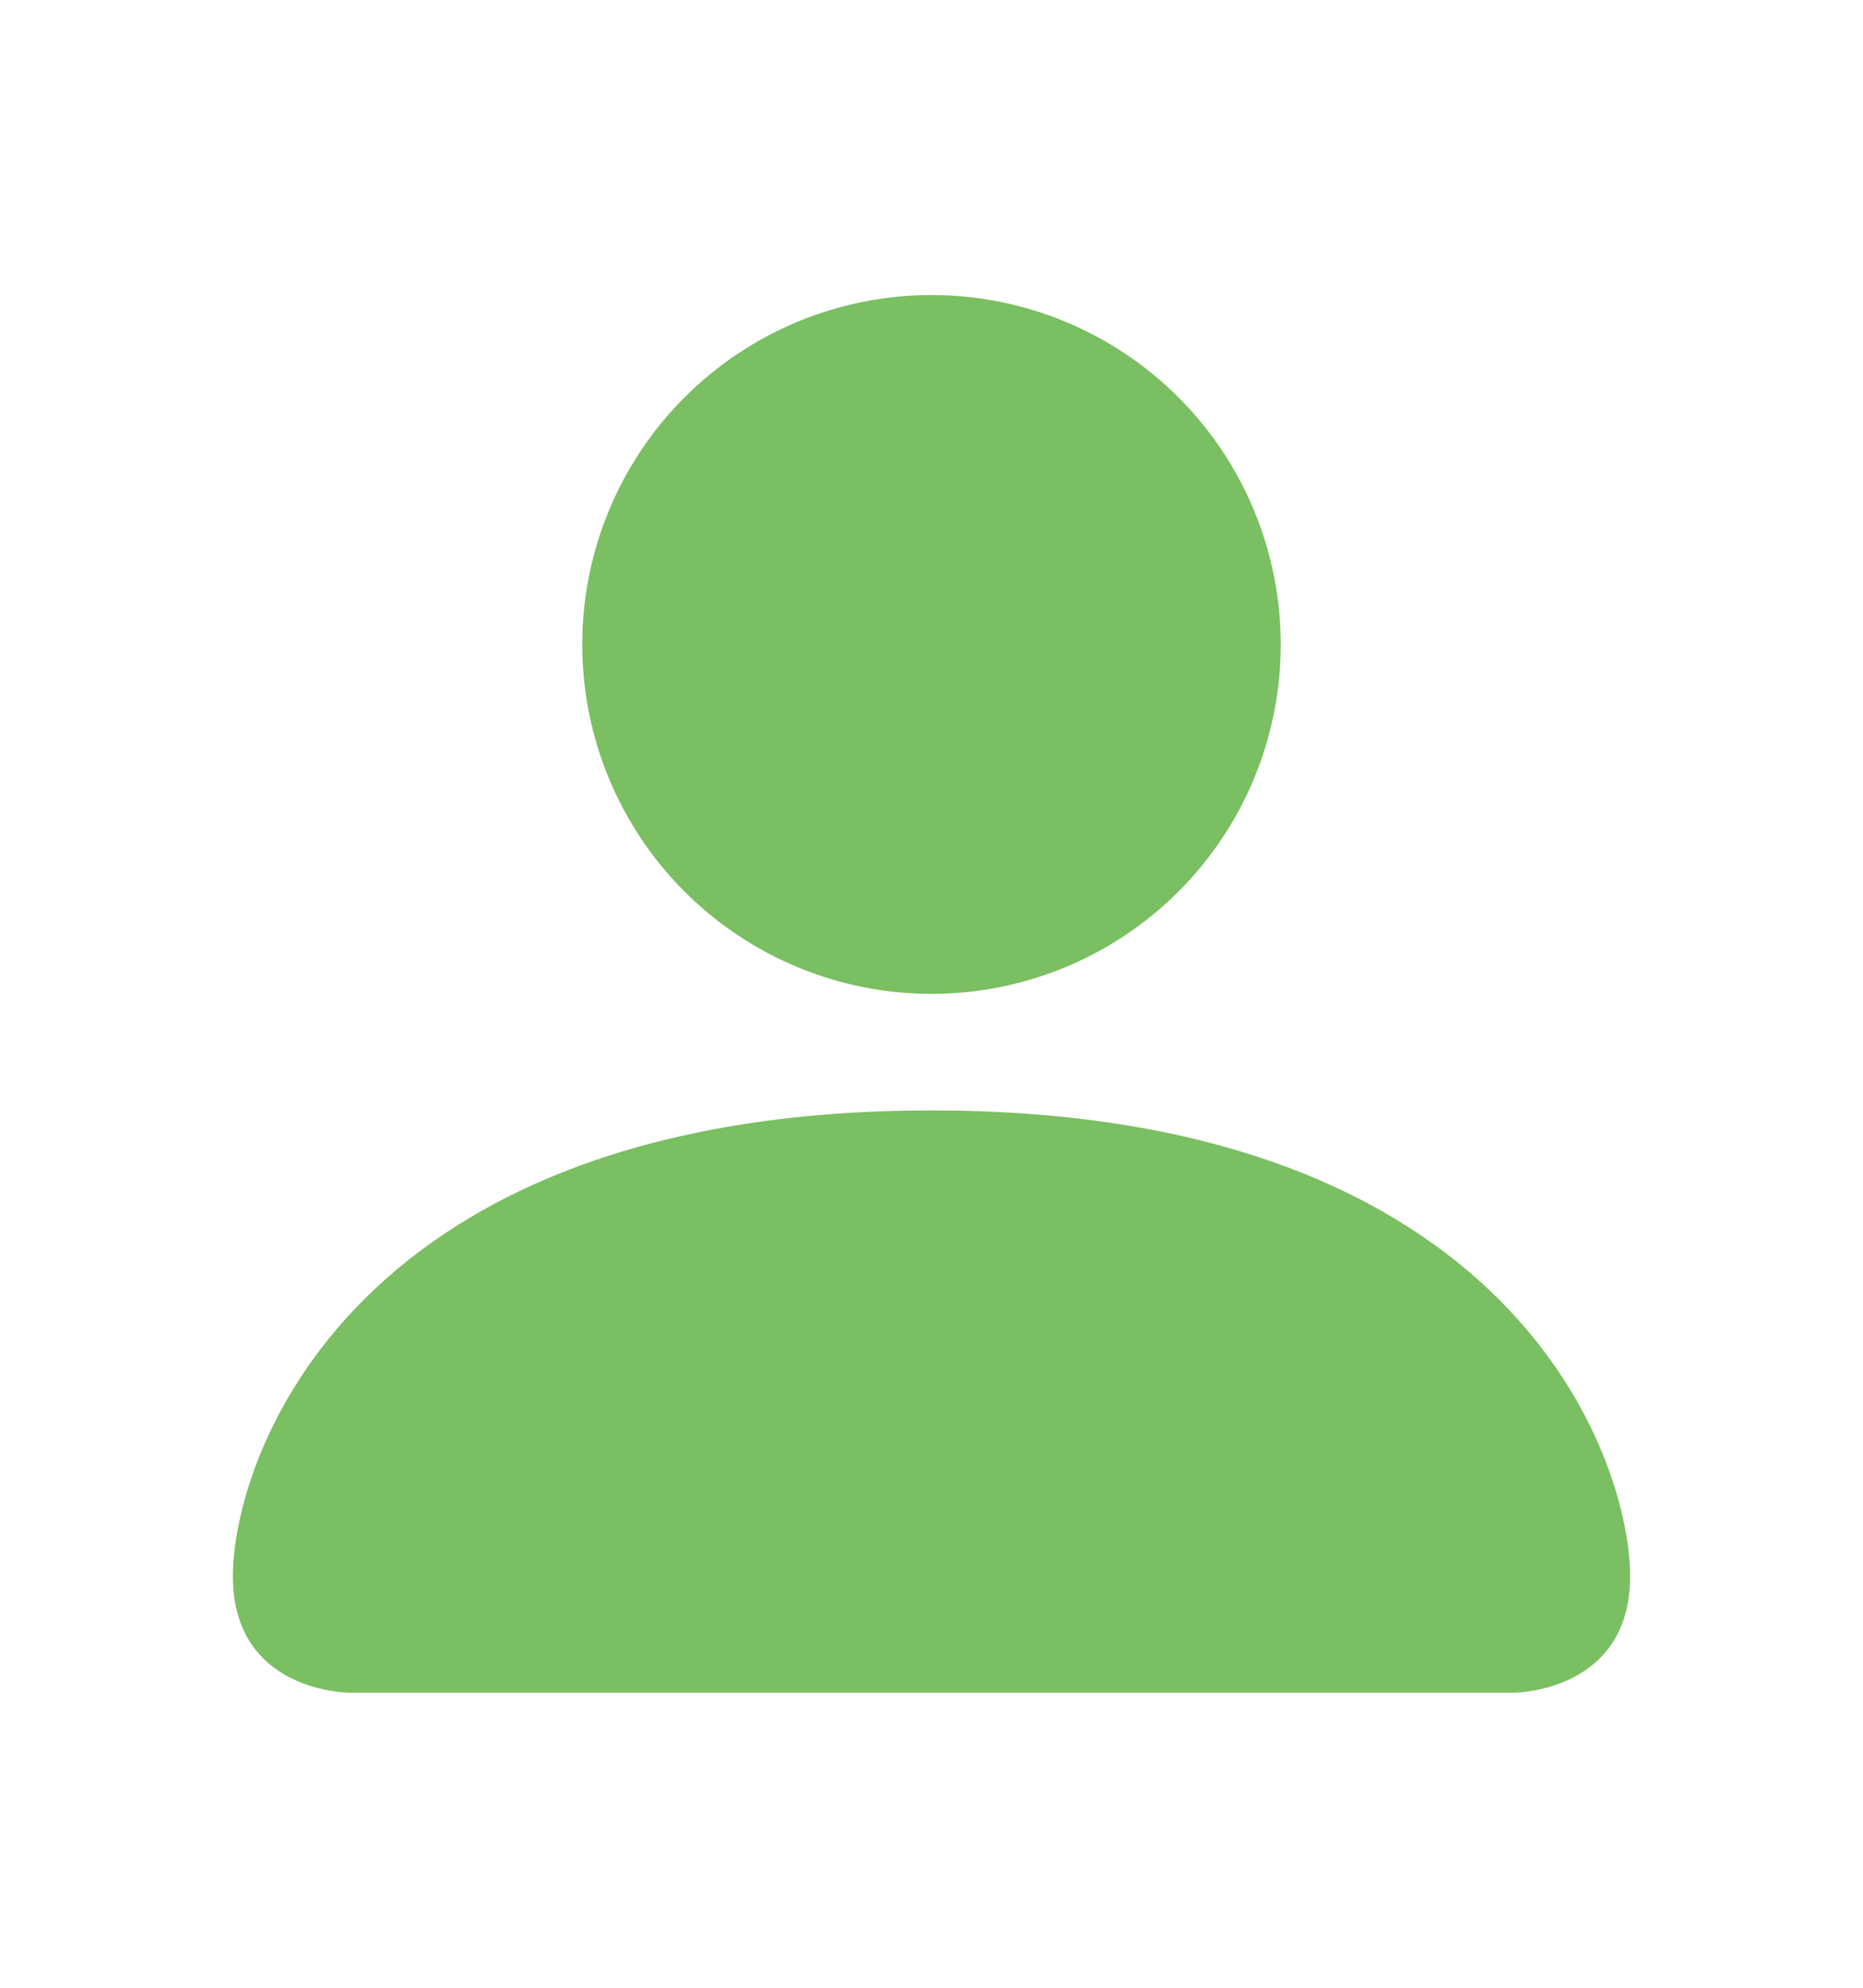 <svg width="15" height="16" viewBox="0 0 15 16" fill="none" xmlns="http://www.w3.org/2000/svg">
<path d="M2.812 13.625C2.812 13.625 1.875 13.625 1.875 12.688C1.875 11.75 2.812 8.938 7.5 8.938C12.188 8.938 13.125 11.75 13.125 12.688C13.125 13.625 12.188 13.625 12.188 13.625H2.812ZM7.5 8C8.246 8 8.961 7.704 9.489 7.176C10.016 6.649 10.312 5.933 10.312 5.188C10.312 4.442 10.016 3.726 9.489 3.199C8.961 2.671 8.246 2.375 7.5 2.375C6.754 2.375 6.039 2.671 5.511 3.199C4.984 3.726 4.688 4.442 4.688 5.188C4.688 5.933 4.984 6.649 5.511 7.176C6.039 7.704 6.754 8 7.5 8Z" fill="#7ABF62"/>
</svg>
